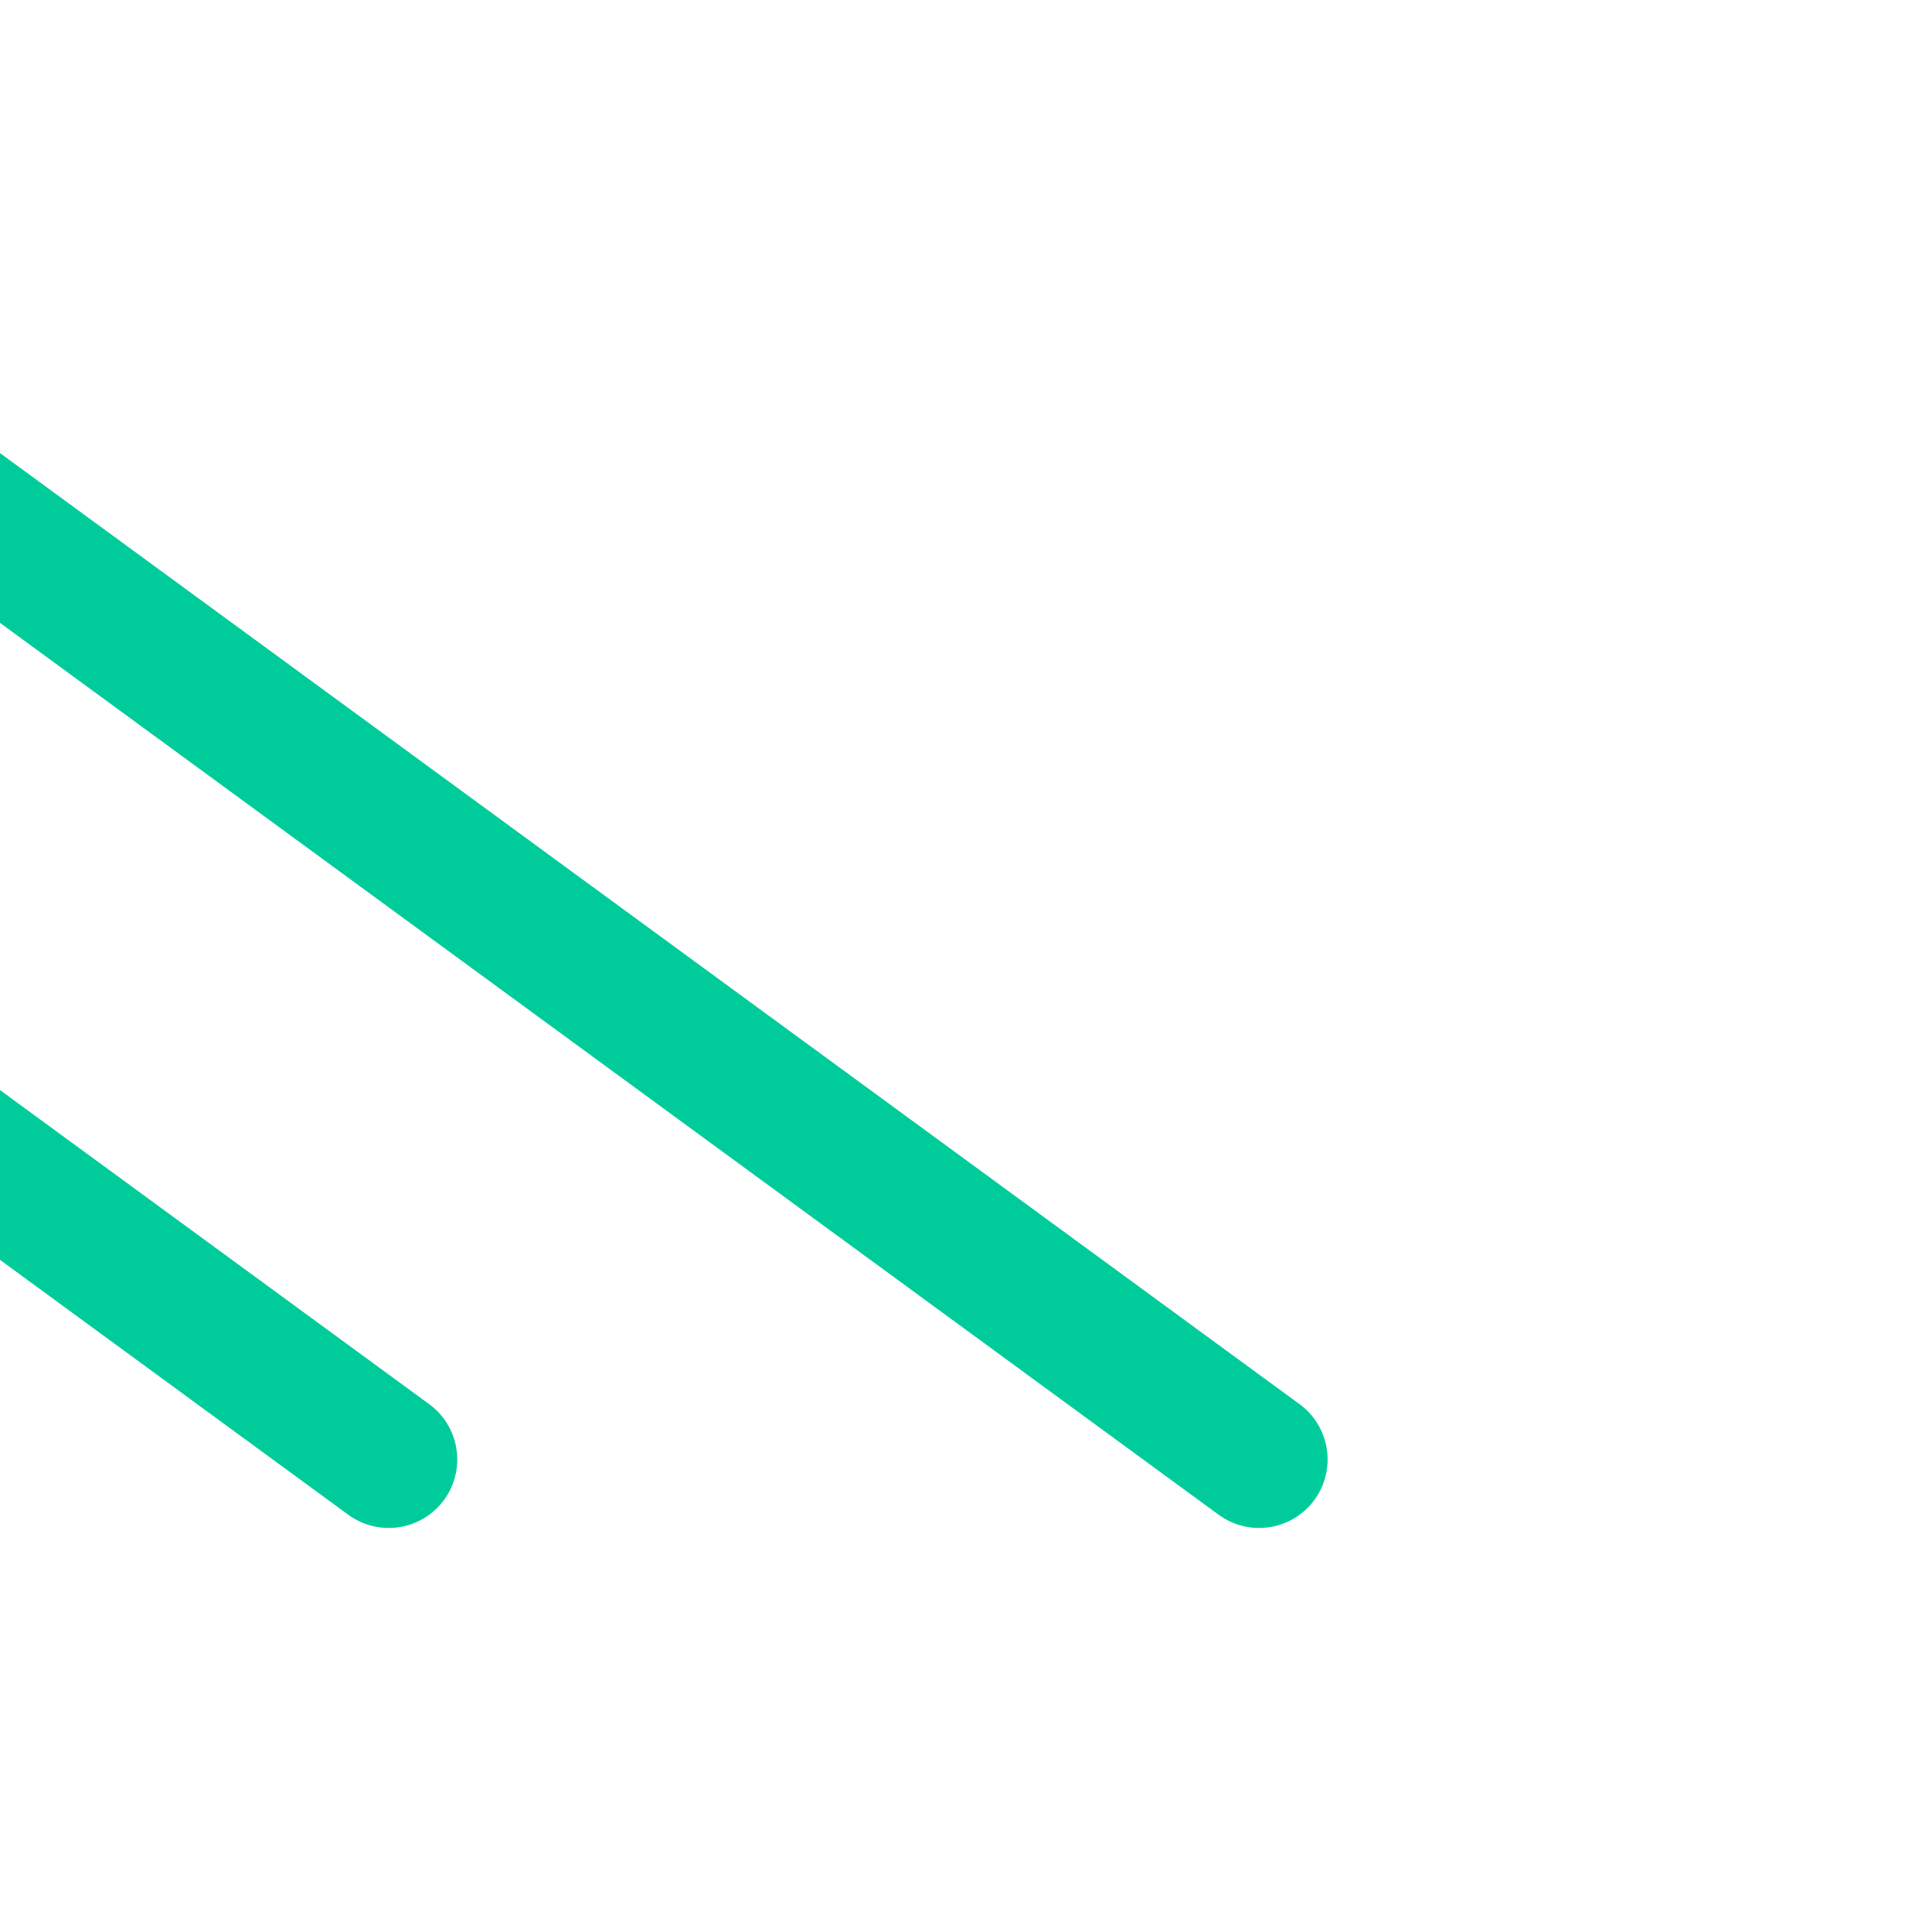 <svg width="141" height="140" viewBox="0 0 141 140" fill="none" xmlns="http://www.w3.org/2000/svg">
<g clip-path="url(#clip0_636:4)">
<line x1="-396.075" y1="-204.129" x2="28.37" y2="106.518" stroke="#00CC9B" stroke-width="10" stroke-linecap="round"/>
<line x1="-332.554" y1="-204.129" x2="91.891" y2="106.518" stroke="#00CC9B" stroke-width="10" stroke-linecap="round"/>
</g>
<defs>
<clipPath id="clip0_636:4">
<rect width="140" height="141" fill="white" transform="translate(0 140) rotate(-90)"/>
</clipPath>
</defs>
</svg>
